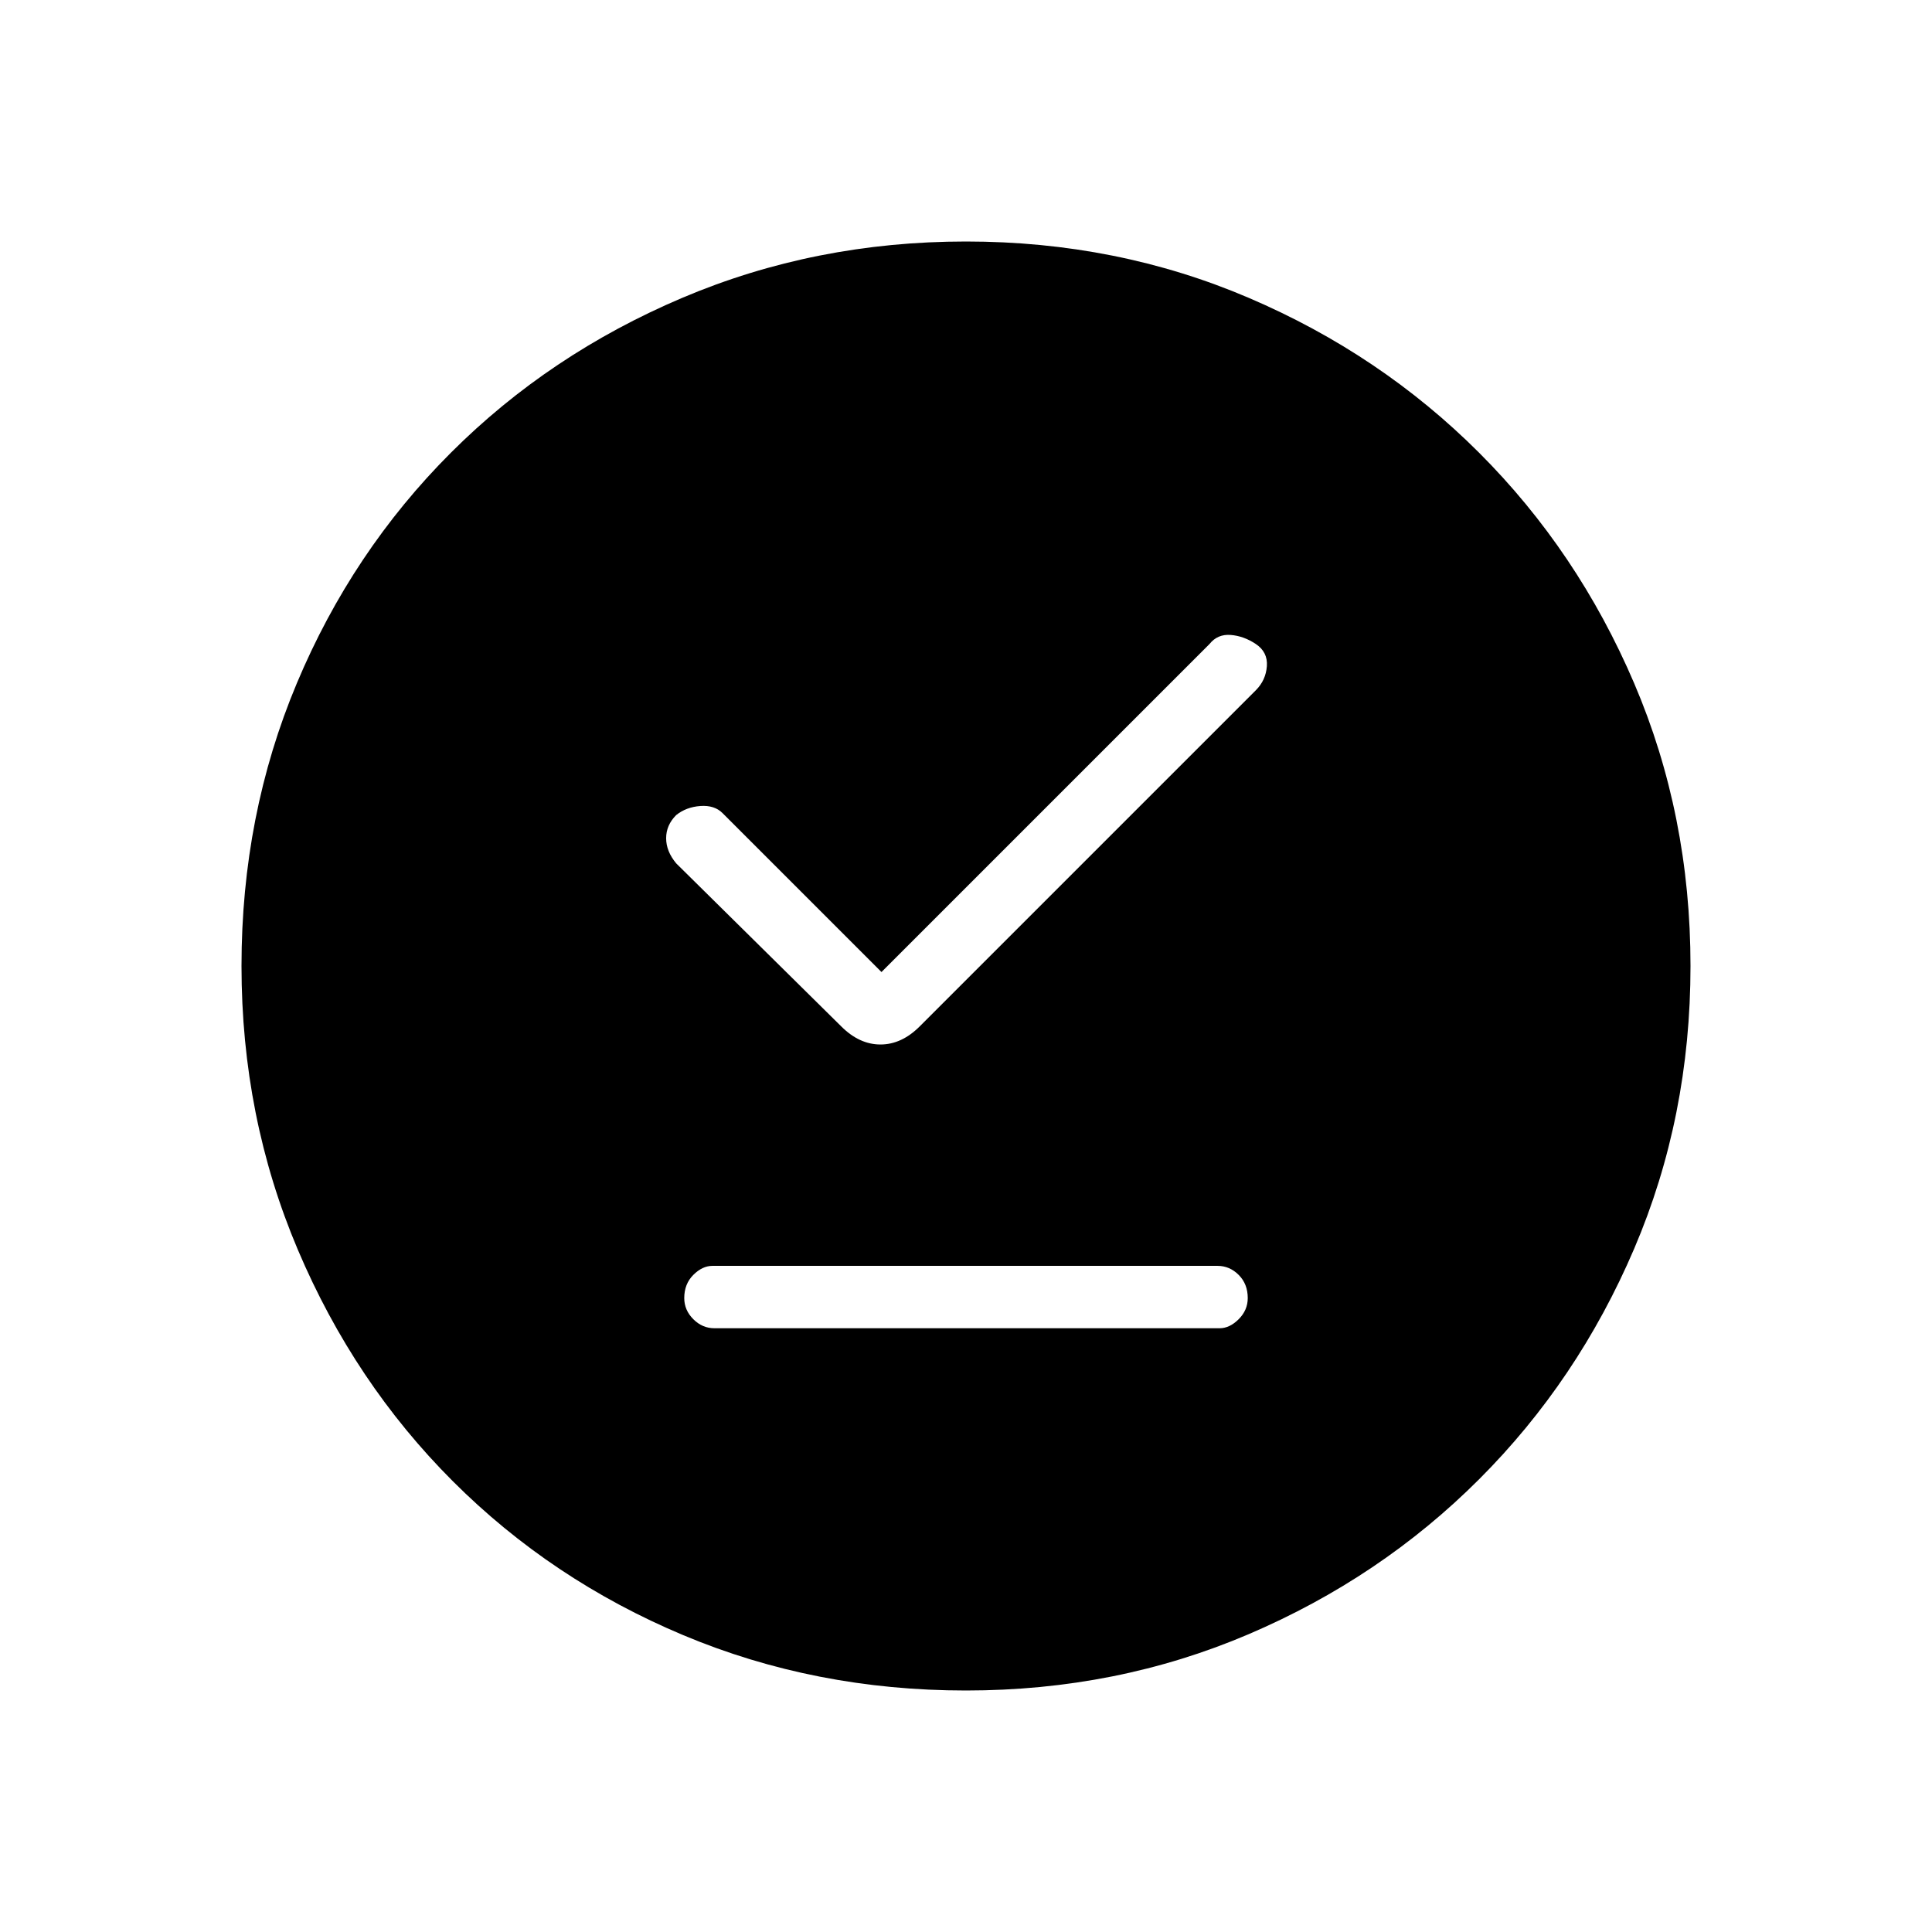<svg xmlns="http://www.w3.org/2000/svg" width="48" height="48" viewBox="0 0 48 48"><path d="M20.9 25.5q.45.45.975.45.525 0 .975-.45l8.35-8.35q.25-.25.275-.6.025-.35-.275-.55-.3-.2-.625-.225-.325-.025-.525.225l-8.15 8.15-3.95-3.95q-.2-.2-.55-.175-.35.025-.6.225-.25.25-.25.575 0 .325.25.625ZM17.75 33H30.3q.25 0 .475-.225.225-.225.225-.525 0-.35-.225-.575-.225-.225-.525-.225H17.7q-.25 0-.475.225Q17 31.9 17 32.25q0 .3.225.525.225.225.525.225ZM24 42q-3.75 0-7.025-1.375Q13.7 39.25 11.25 36.8 8.8 34.35 7.4 31.05T6 24q0-3.75 1.375-7.025Q8.75 13.7 11.2 11.25q2.45-2.45 5.75-3.85T24 6q3.75 0 7.025 1.4 3.275 1.4 5.725 3.85 2.45 2.45 3.85 5.725Q42 20.25 42 24q0 3.75-1.4 7.025-1.4 3.275-3.85 5.725-2.45 2.45-5.725 3.85Q27.75 42 24 42Z"/></svg>